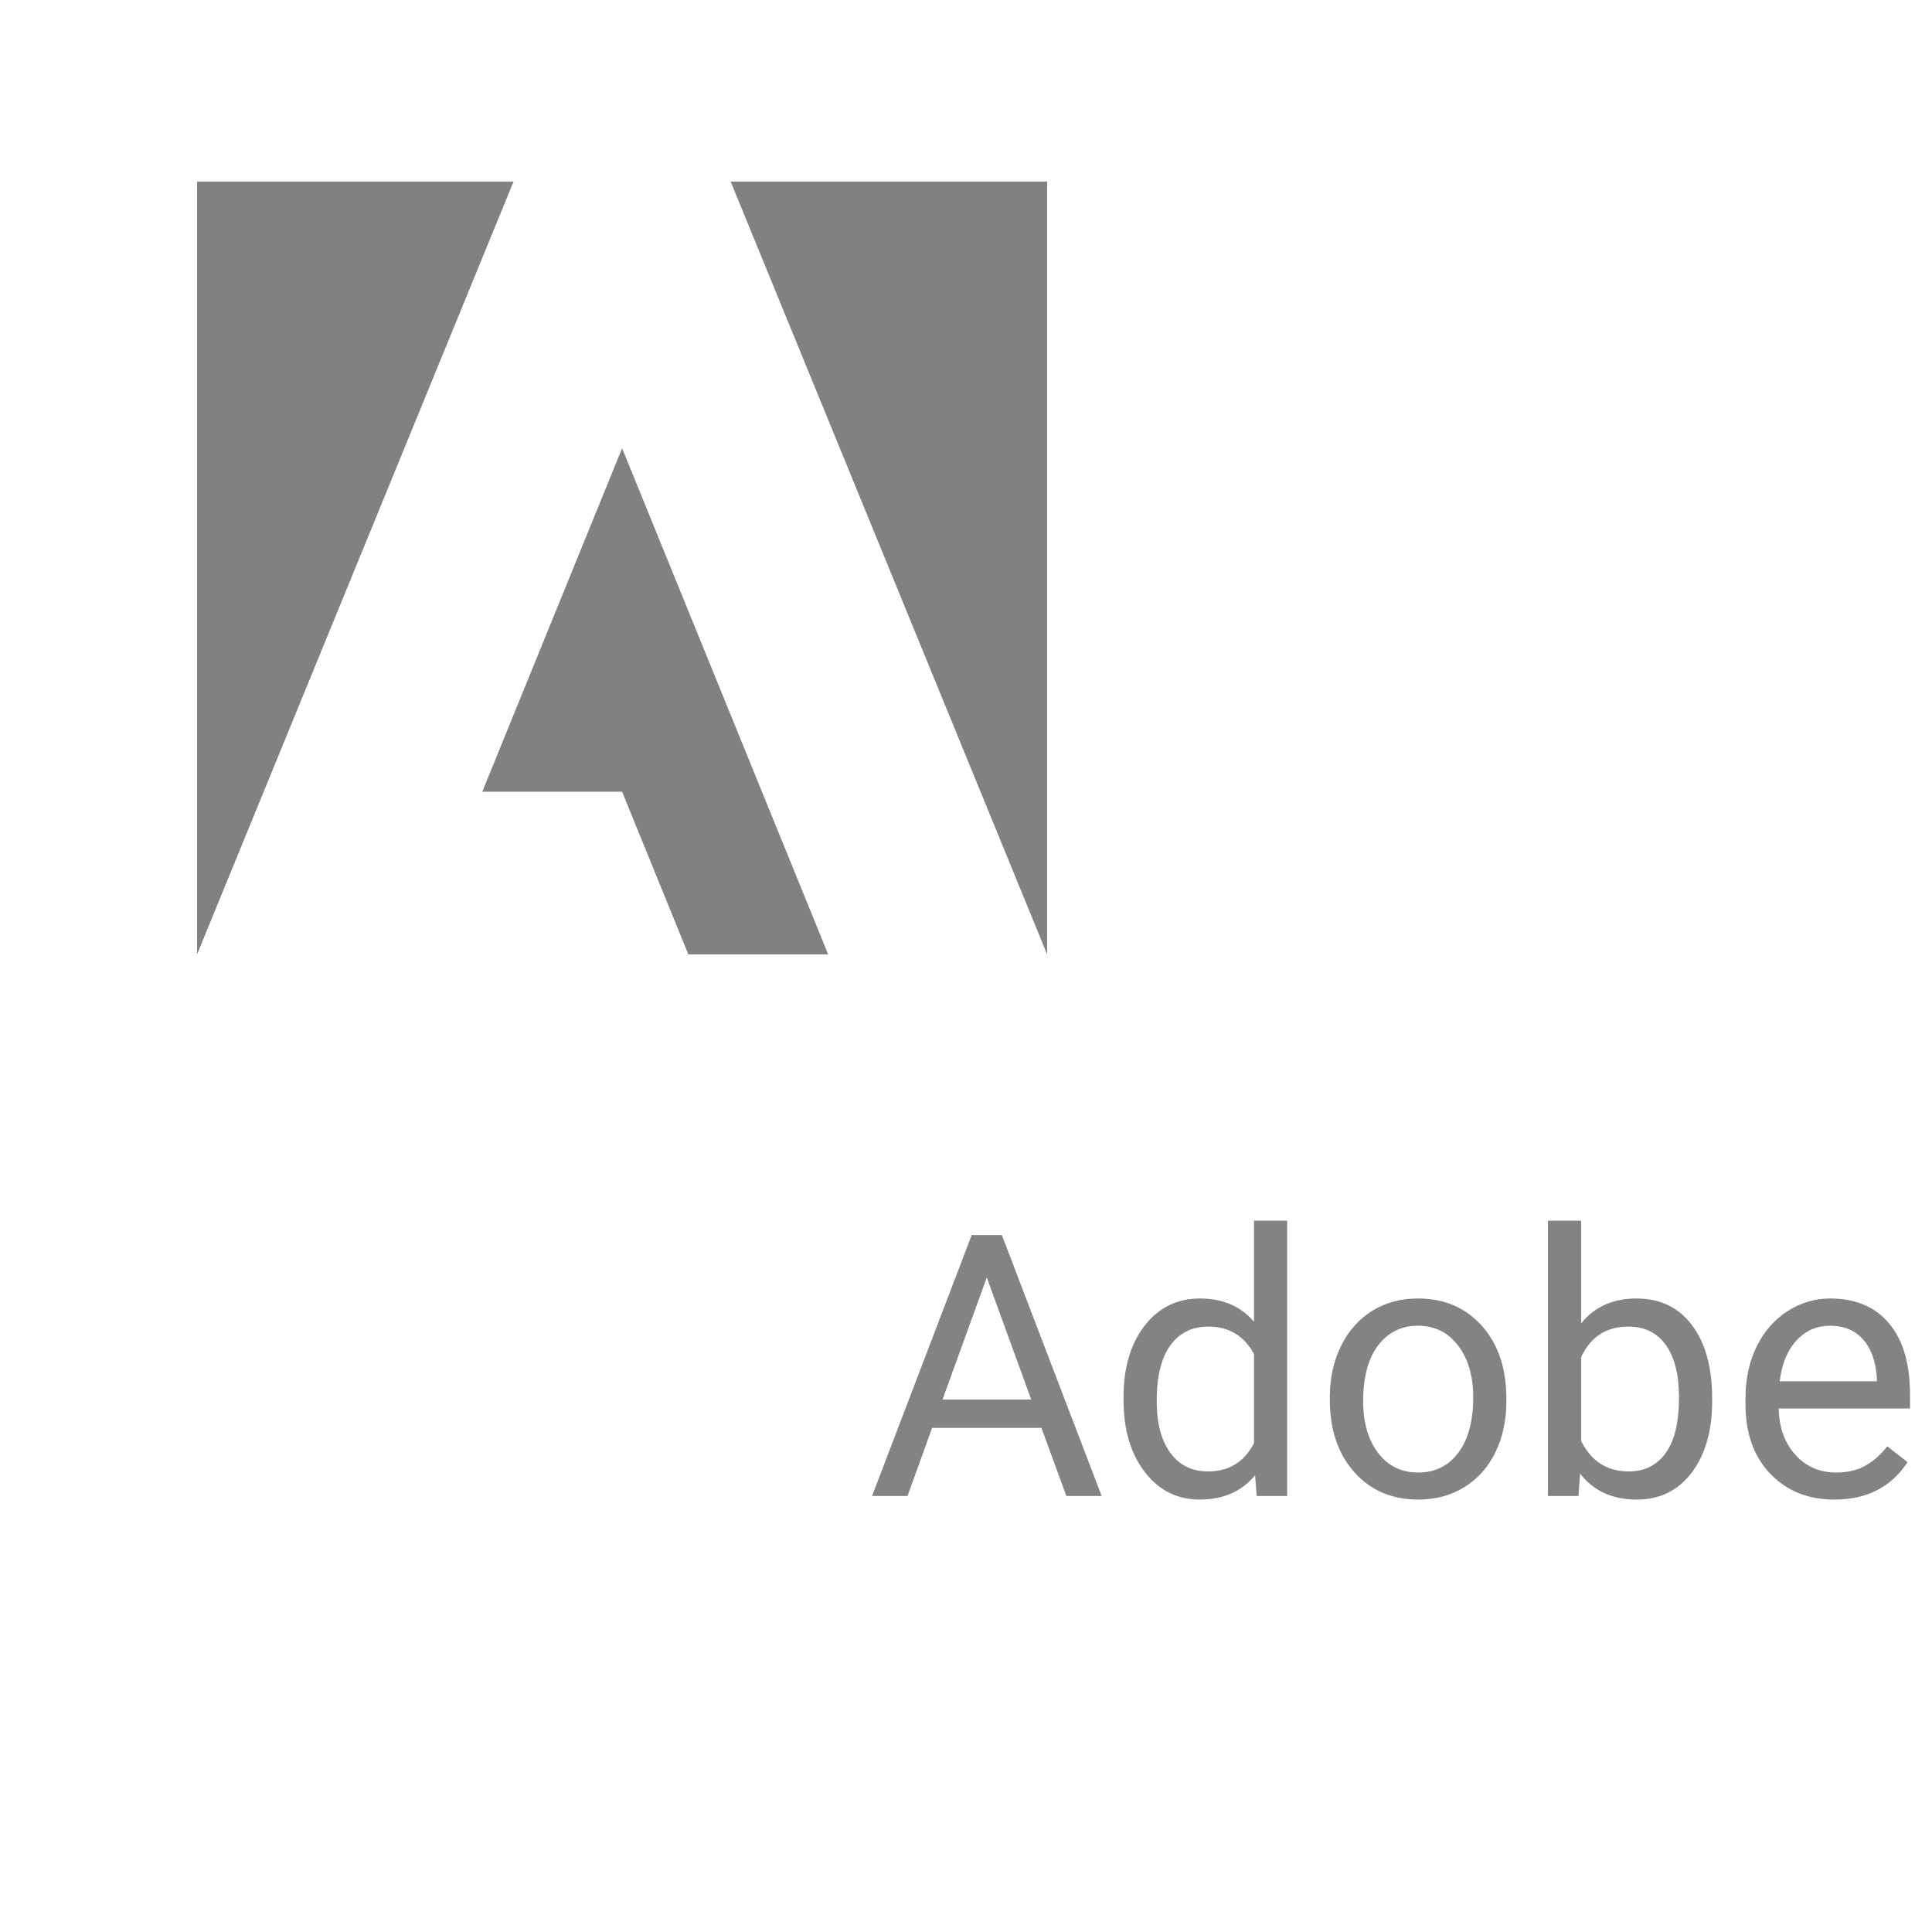 <svg xmlns="http://www.w3.org/2000/svg" xmlns:xlink="http://www.w3.org/1999/xlink" viewBox="0,0,256,256" width="512px" height="512px"><g transform="translate(64,64) scale(0.5,0.5)"><g fill="#818181" fill-rule="nonzero" stroke="none" stroke-width="1" stroke-linecap="butt" stroke-linejoin="miter" stroke-miterlimit="10" stroke-dasharray="" stroke-dashoffset="0" font-family="none" font-weight="none" font-size="none" text-anchor="none" style="mix-blend-mode: normal"><g transform="translate(-91.136,-105.472) scale(5.12,5.12)"><path d="M47,5v40l-16.381,-40zM17.762,36.579h7.238l3.429,8.421h7.238l-10.667,-26.199zM3,5v40l16.381,-40z"></path></g></g><g fill="#838383" fill-rule="nonzero" stroke="none" stroke-width="1" stroke-linecap="butt" stroke-linejoin="miter" stroke-miterlimit="10" stroke-dasharray="" stroke-dashoffset="0" font-family="none" font-weight="none" font-size="none" text-anchor="none" style="mix-blend-mode: normal"><g><path d="M154.595,268.453l-6.6,-18.05h-28.98l-6.51,18.05h-9.4l26.41,-69.16h7.98l26.46,69.16zM133.505,210.553l-11.73,32.34h23.51zM169.745,242.993v-0.66c0,-7.887 1.87,-14.23 5.61,-19.03c3.733,-4.793 8.623,-7.19 14.67,-7.19v0c6.02,0 10.787,2.057 14.3,6.17v0v-26.79h8.79v72.96h-8.07l-0.43,-5.51c-3.52,4.307 -8.413,6.46 -14.68,6.46v0c-5.953,0 -10.807,-2.437 -14.56,-7.31c-3.753,-4.88 -5.63,-11.247 -5.63,-19.1zM178.535,243.323v0c0,5.827 1.203,10.387 3.61,13.68c2.407,3.293 5.73,4.94 9.97,4.94v0c5.573,0 9.643,-2.5 12.21,-7.5v0v-23.61c-2.627,-4.847 -6.663,-7.27 -12.11,-7.27v0c-4.307,0 -7.663,1.663 -10.07,4.99c-2.407,3.327 -3.61,8.25 -3.61,14.77zM224.415,242.893v-0.61c0,-5.04 0.99,-9.57 2.97,-13.59c1.98,-4.02 4.737,-7.123 8.27,-9.31c3.527,-2.18 7.557,-3.27 12.09,-3.27v0c6.993,0 12.653,2.42 16.98,7.26c4.32,4.847 6.48,11.29 6.48,19.33v0v0.62c0,5.007 -0.957,9.497 -2.87,13.47c-1.913,3.973 -4.653,7.07 -8.22,9.29c-3.56,2.213 -7.653,3.32 -12.28,3.32v0c-6.967,0 -12.61,-2.423 -16.93,-7.27c-4.327,-4.847 -6.49,-11.26 -6.49,-19.24zM233.255,243.323v0c0,5.7 1.323,10.277 3.97,13.73c2.64,3.453 6.177,5.18 10.61,5.18v0c4.467,0 8.013,-1.75 10.64,-5.25c2.627,-3.5 3.94,-8.4 3.94,-14.7v0c0,-5.64 -1.337,-10.21 -4.01,-13.71c-2.673,-3.493 -6.227,-5.24 -10.66,-5.24v0c-4.34,0 -7.84,1.723 -10.5,5.17c-2.66,3.453 -3.99,8.393 -3.99,14.82zM325.735,242.563v0.76c0,7.853 -1.803,14.163 -5.41,18.93c-3.613,4.767 -8.46,7.15 -14.54,7.15v0c-6.487,0 -11.503,-2.297 -15.05,-6.89v0l-0.43,5.94h-8.08v-72.96h8.79v27.22c3.547,-4.4 8.44,-6.6 14.68,-6.6c6.24,0 11.14,2.357 14.7,7.07c3.56,4.72 5.34,11.18 5.34,19.38zM316.955,242.333v0c0,-5.987 -1.157,-10.61 -3.47,-13.87c-2.313,-3.267 -5.64,-4.9 -9.98,-4.9v0c-5.793,0 -9.957,2.693 -12.49,8.08v0v22.23c2.693,5.38 6.89,8.07 12.59,8.07v0c4.213,0 7.49,-1.63 9.83,-4.89c2.347,-3.26 3.52,-8.167 3.52,-14.72zM358.135,269.403v0c-6.967,0 -12.637,-2.287 -17.01,-6.86c-4.367,-4.58 -6.55,-10.7 -6.55,-18.36v0v-1.62c0,-5.1 0.973,-9.65 2.92,-13.65c1.947,-4.007 4.67,-7.143 8.17,-9.41c3.5,-2.26 7.29,-3.39 11.37,-3.39v0c6.687,0 11.883,2.2 15.59,6.6c3.7,4.4 5.55,10.7 5.55,18.9v0v3.66h-34.81c0.127,5.067 1.607,9.16 4.44,12.28c2.833,3.12 6.433,4.68 10.8,4.68v0c3.107,0 5.737,-0.633 7.89,-1.9c2.153,-1.267 4.037,-2.947 5.65,-5.04v0l5.37,4.18c-4.307,6.62 -10.767,9.93 -19.38,9.93zM357.035,223.333v0c-3.547,0 -6.52,1.29 -8.92,3.87c-2.413,2.58 -3.903,6.197 -4.47,10.85v0h25.75v-0.66c-0.253,-4.467 -1.46,-7.927 -3.62,-10.38c-2.153,-2.453 -5.067,-3.68 -8.74,-3.68z"></path></g></g></g></svg>